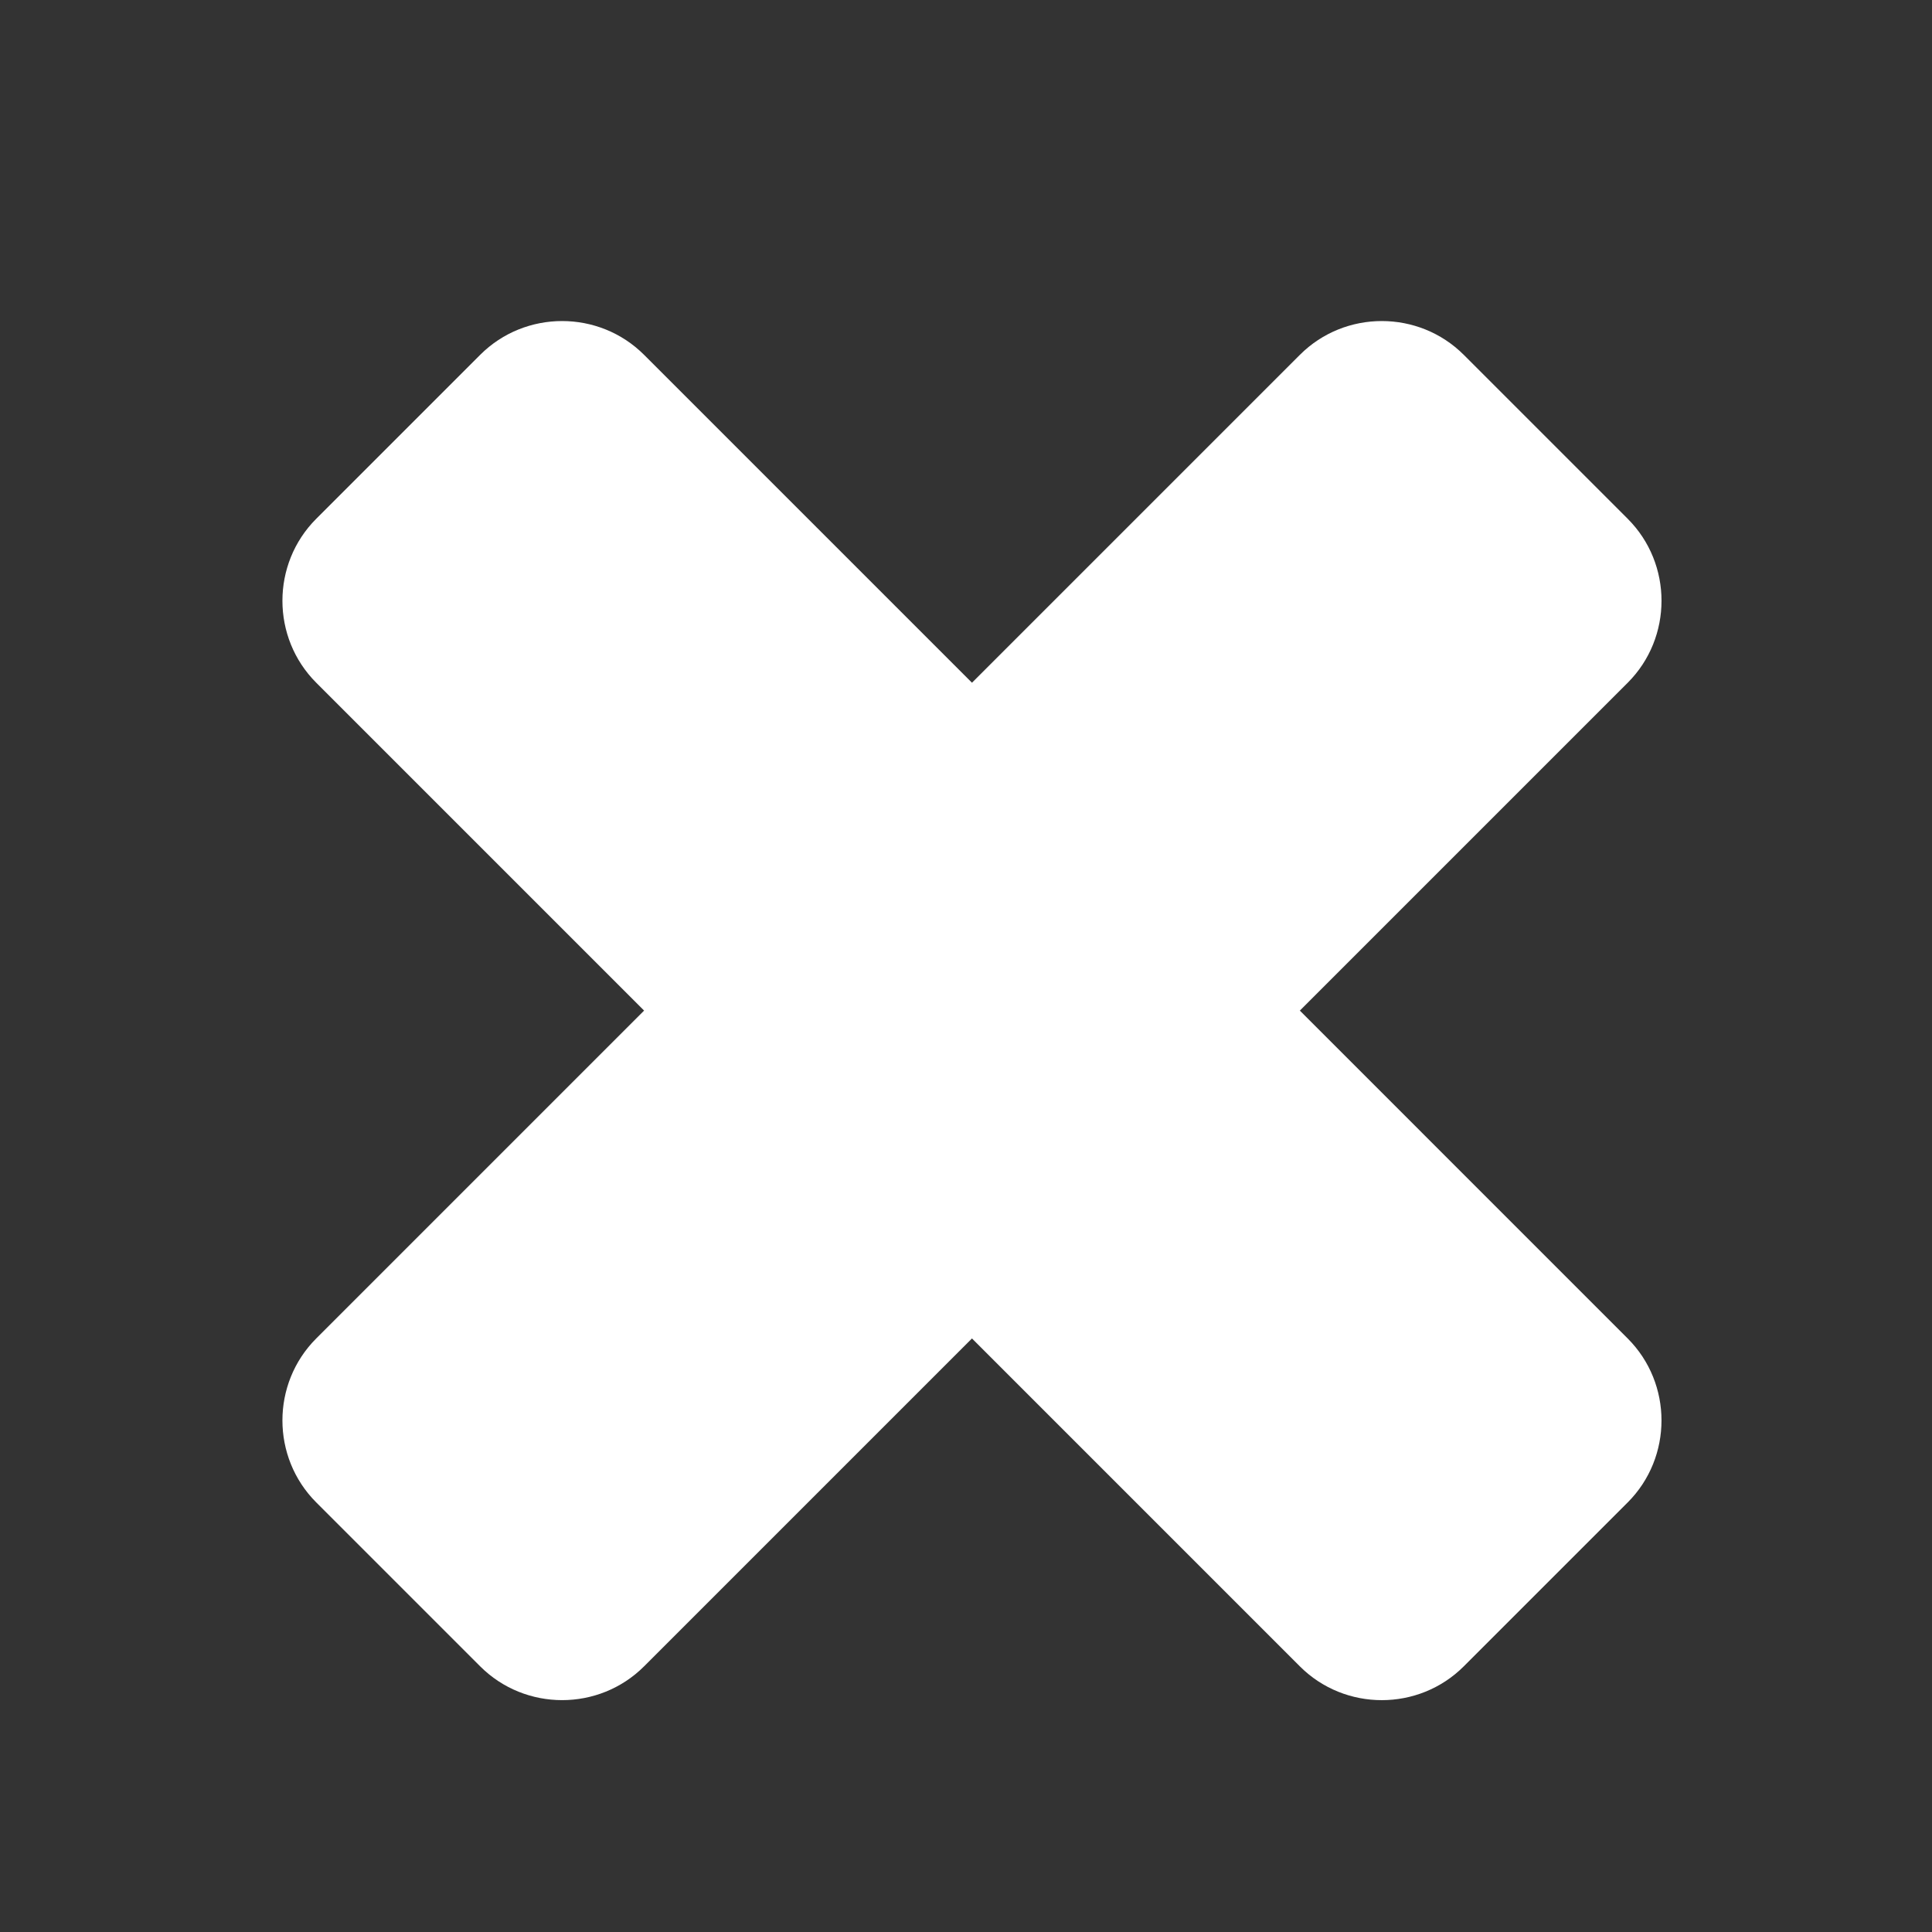 <svg xmlns="http://www.w3.org/2000/svg" xmlns:xlink="http://www.w3.org/1999/xlink" version="1.1" x="0px" y="0px" viewBox="0 0 100 100" enable-background="new 0 0 100 100" xml:space="preserve">
	<rect x="0" y="0" width="100" height="100" fill="#333333" stroke="none"/>
	<style type="text/css">
	.st0{fill:white;}
</style>
	<g><g><path class="st0" d="M75.765,18.367c-2.334-2.333-6.152-2.333-8.484,0L50.309,35.338L33.338,18.367c-2.333-2.333-6.152-2.333-8.485,0    l-8.485,8.485c-2.333,2.334-2.333,6.152,0,8.485l16.97,16.971l-16.97,16.971c-2.333,2.333-2.333,6.151,0,8.485l8.485,8.485    c2.333,2.333,6.152,2.333,8.485,0l16.971-16.971L67.28,86.25c2.332,2.333,6.15,2.333,8.484,0l8.486-8.485    c2.332-2.334,2.332-6.152,0-8.485L67.28,52.309l16.971-16.971c2.332-2.333,2.332-6.152,0-8.485L75.765,18.367z"/></g></g></svg>